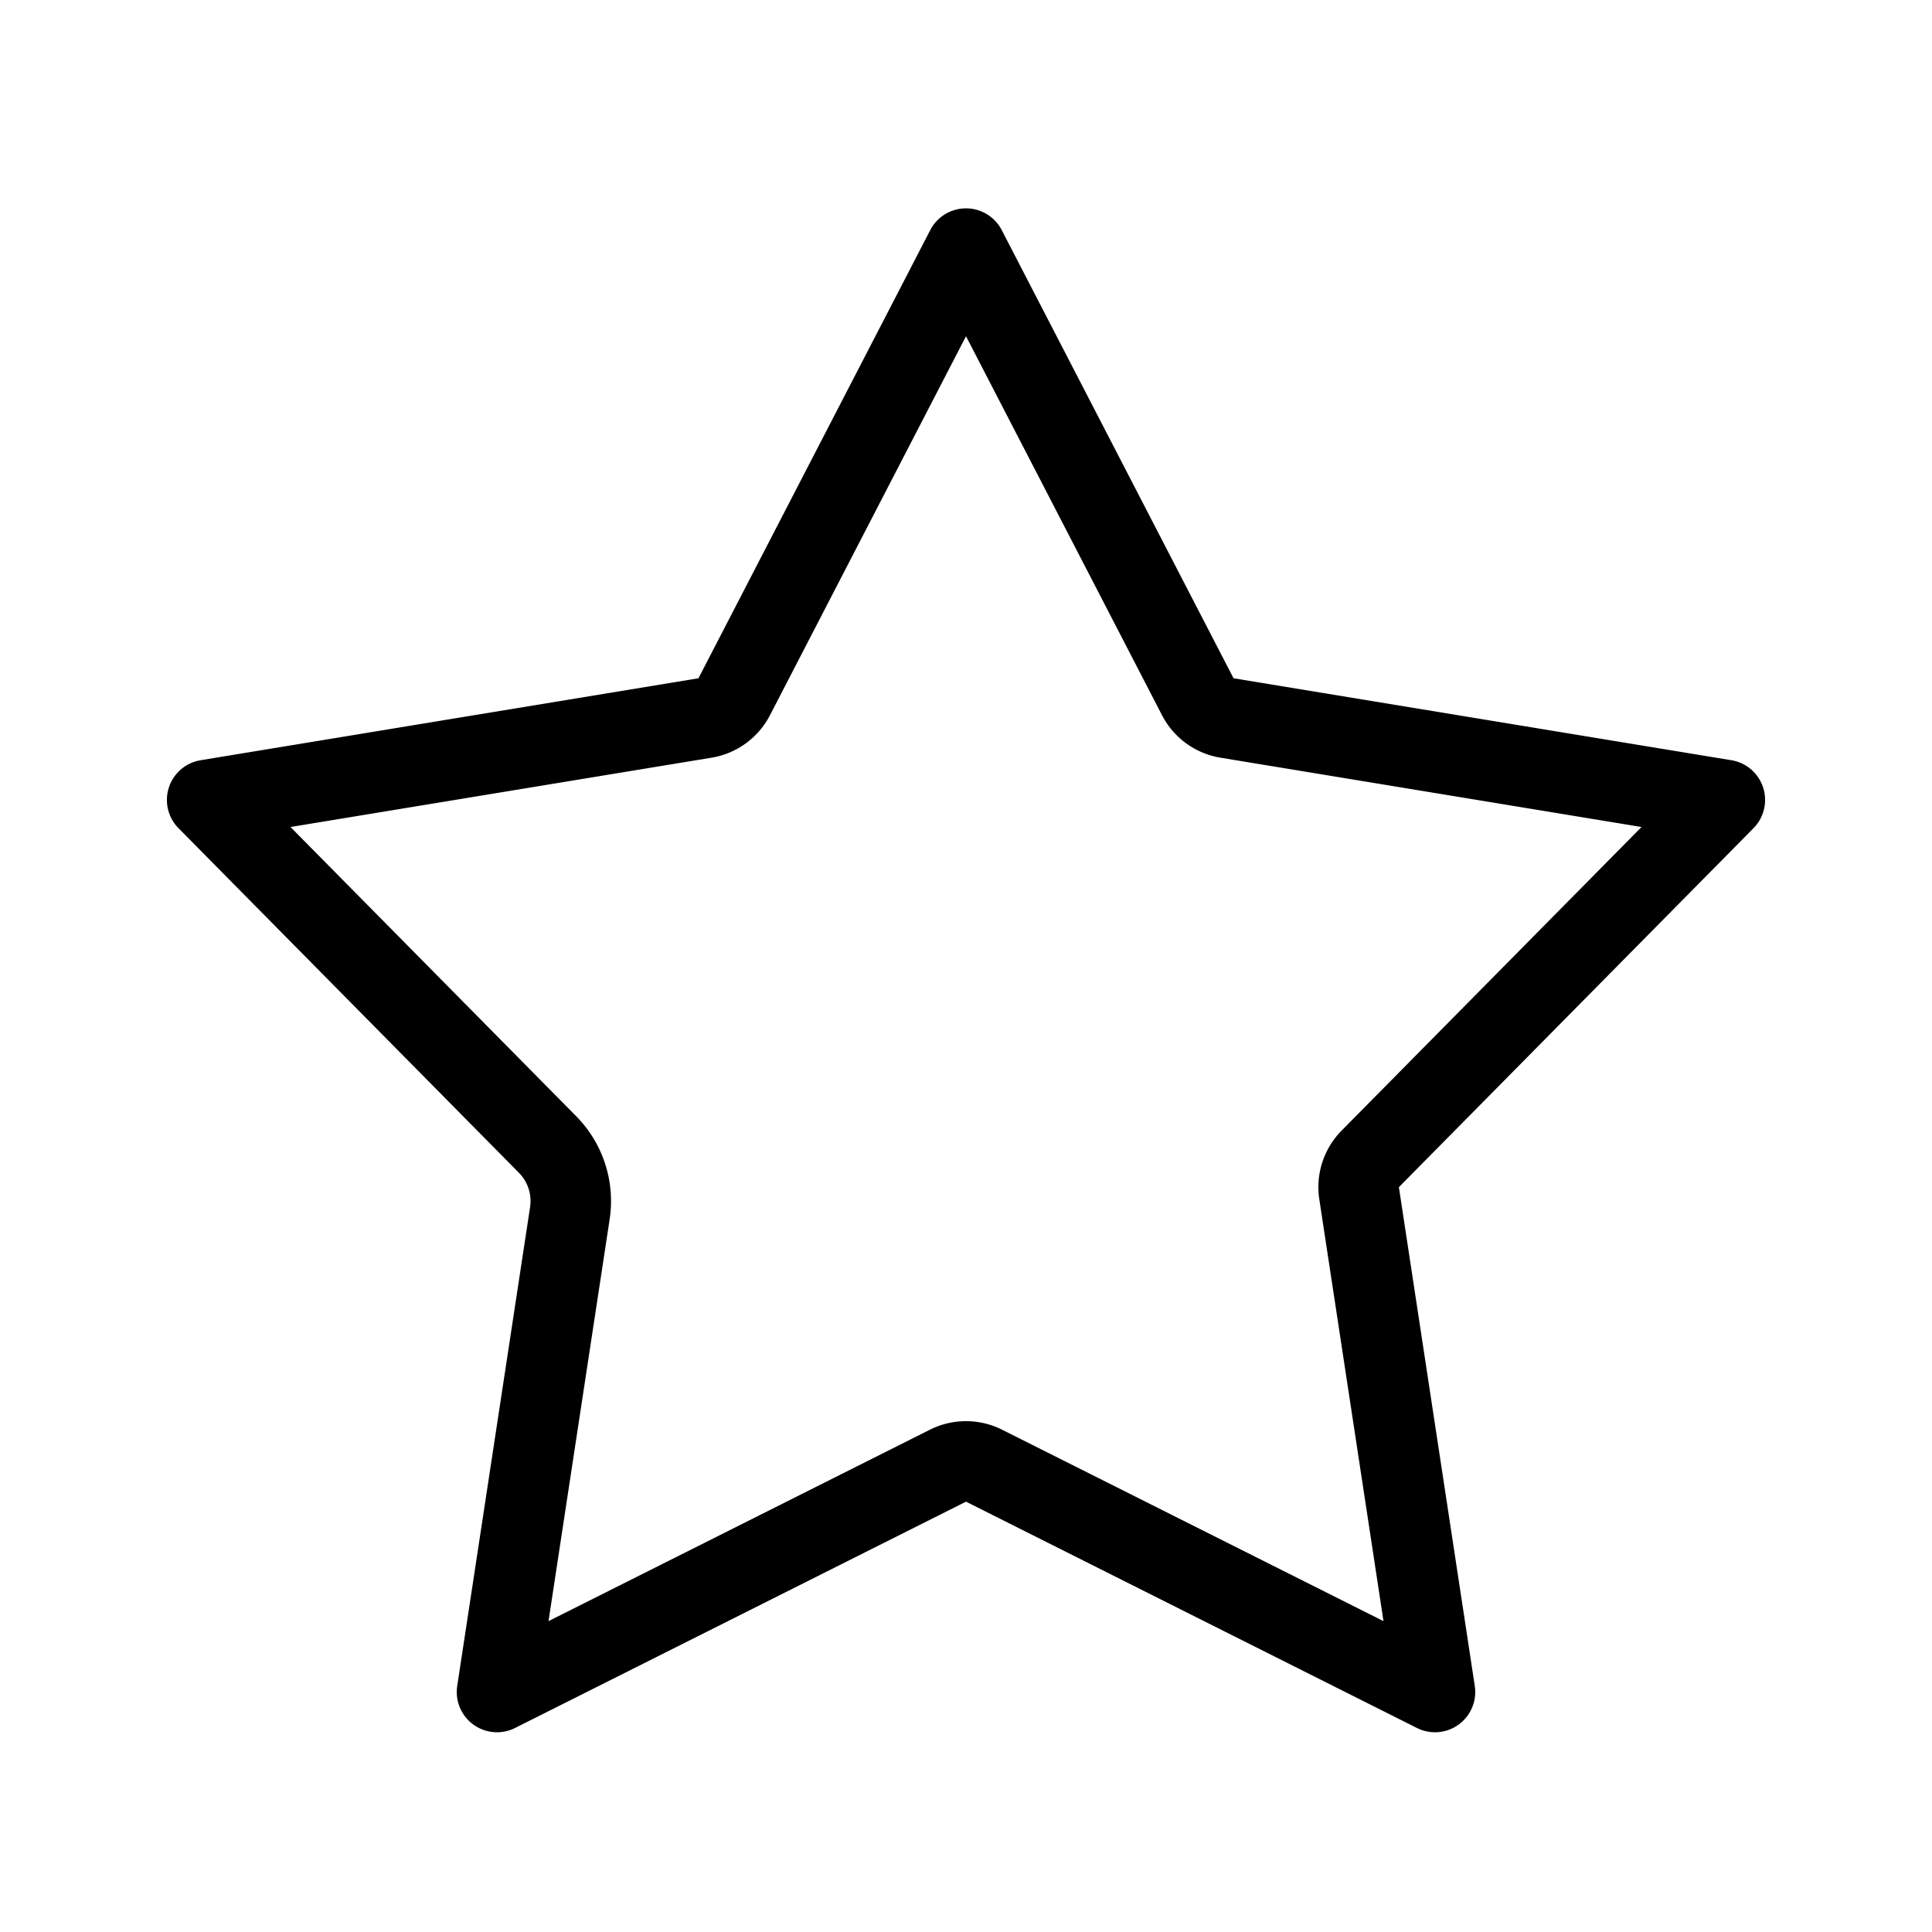 <?xml version="1.0" standalone="no"?><!DOCTYPE svg PUBLIC "-//W3C//DTD SVG 1.1//EN" "http://www.w3.org/Graphics/SVG/1.1/DTD/svg11.dtd"><svg t="1557278364744" class="icon" style="" viewBox="0 0 1024 1024" version="1.1" xmlns="http://www.w3.org/2000/svg" p-id="5052" xmlns:xlink="http://www.w3.org/1999/xlink"  ><defs><style type="text/css"></style></defs><path d="M512 795.914l-239.003 119.95c-10.53 5.285-23.351 1.033-28.636-9.497a21.333 21.333 0 0 1-2.024-12.779l38.613-253.787a21.333 21.333 0 0 0-5.914-18.202L94.625 438.977c-8.28-8.382-8.198-21.889 0.183-30.17a21.333 21.333 0 0 1 11.528-5.873l263.863-43.44L493.05 121.969c5.413-10.465 18.285-14.56 28.75-9.148a21.333 21.333 0 0 1 9.148 9.148L653.8 359.494l263.863 43.44c11.626 1.914 19.499 12.89 17.585 24.516a21.333 21.333 0 0 1-5.874 11.527L741.44 629.217l40.223 264.371c1.772 11.649-6.234 22.528-17.882 24.3a21.333 21.333 0 0 1-12.778-2.024L512 795.914z m-221.278 63.315l202.14-101.449a42.667 42.667 0 0 1 38.276 0l202.14 101.45-34.02-223.596a42.667 42.667 0 0 1 11.828-36.403l158.949-160.897-223.165-36.74a42.667 42.667 0 0 1-30.966-22.499L512 178.206l-103.904 200.89a42.667 42.667 0 0 1-30.966 22.498l-223.165 36.74 151.424 153.28a64 64 0 0 1 17.742 54.605l-32.409 213.01z" fill="#000000" p-id="5053"></path></svg>